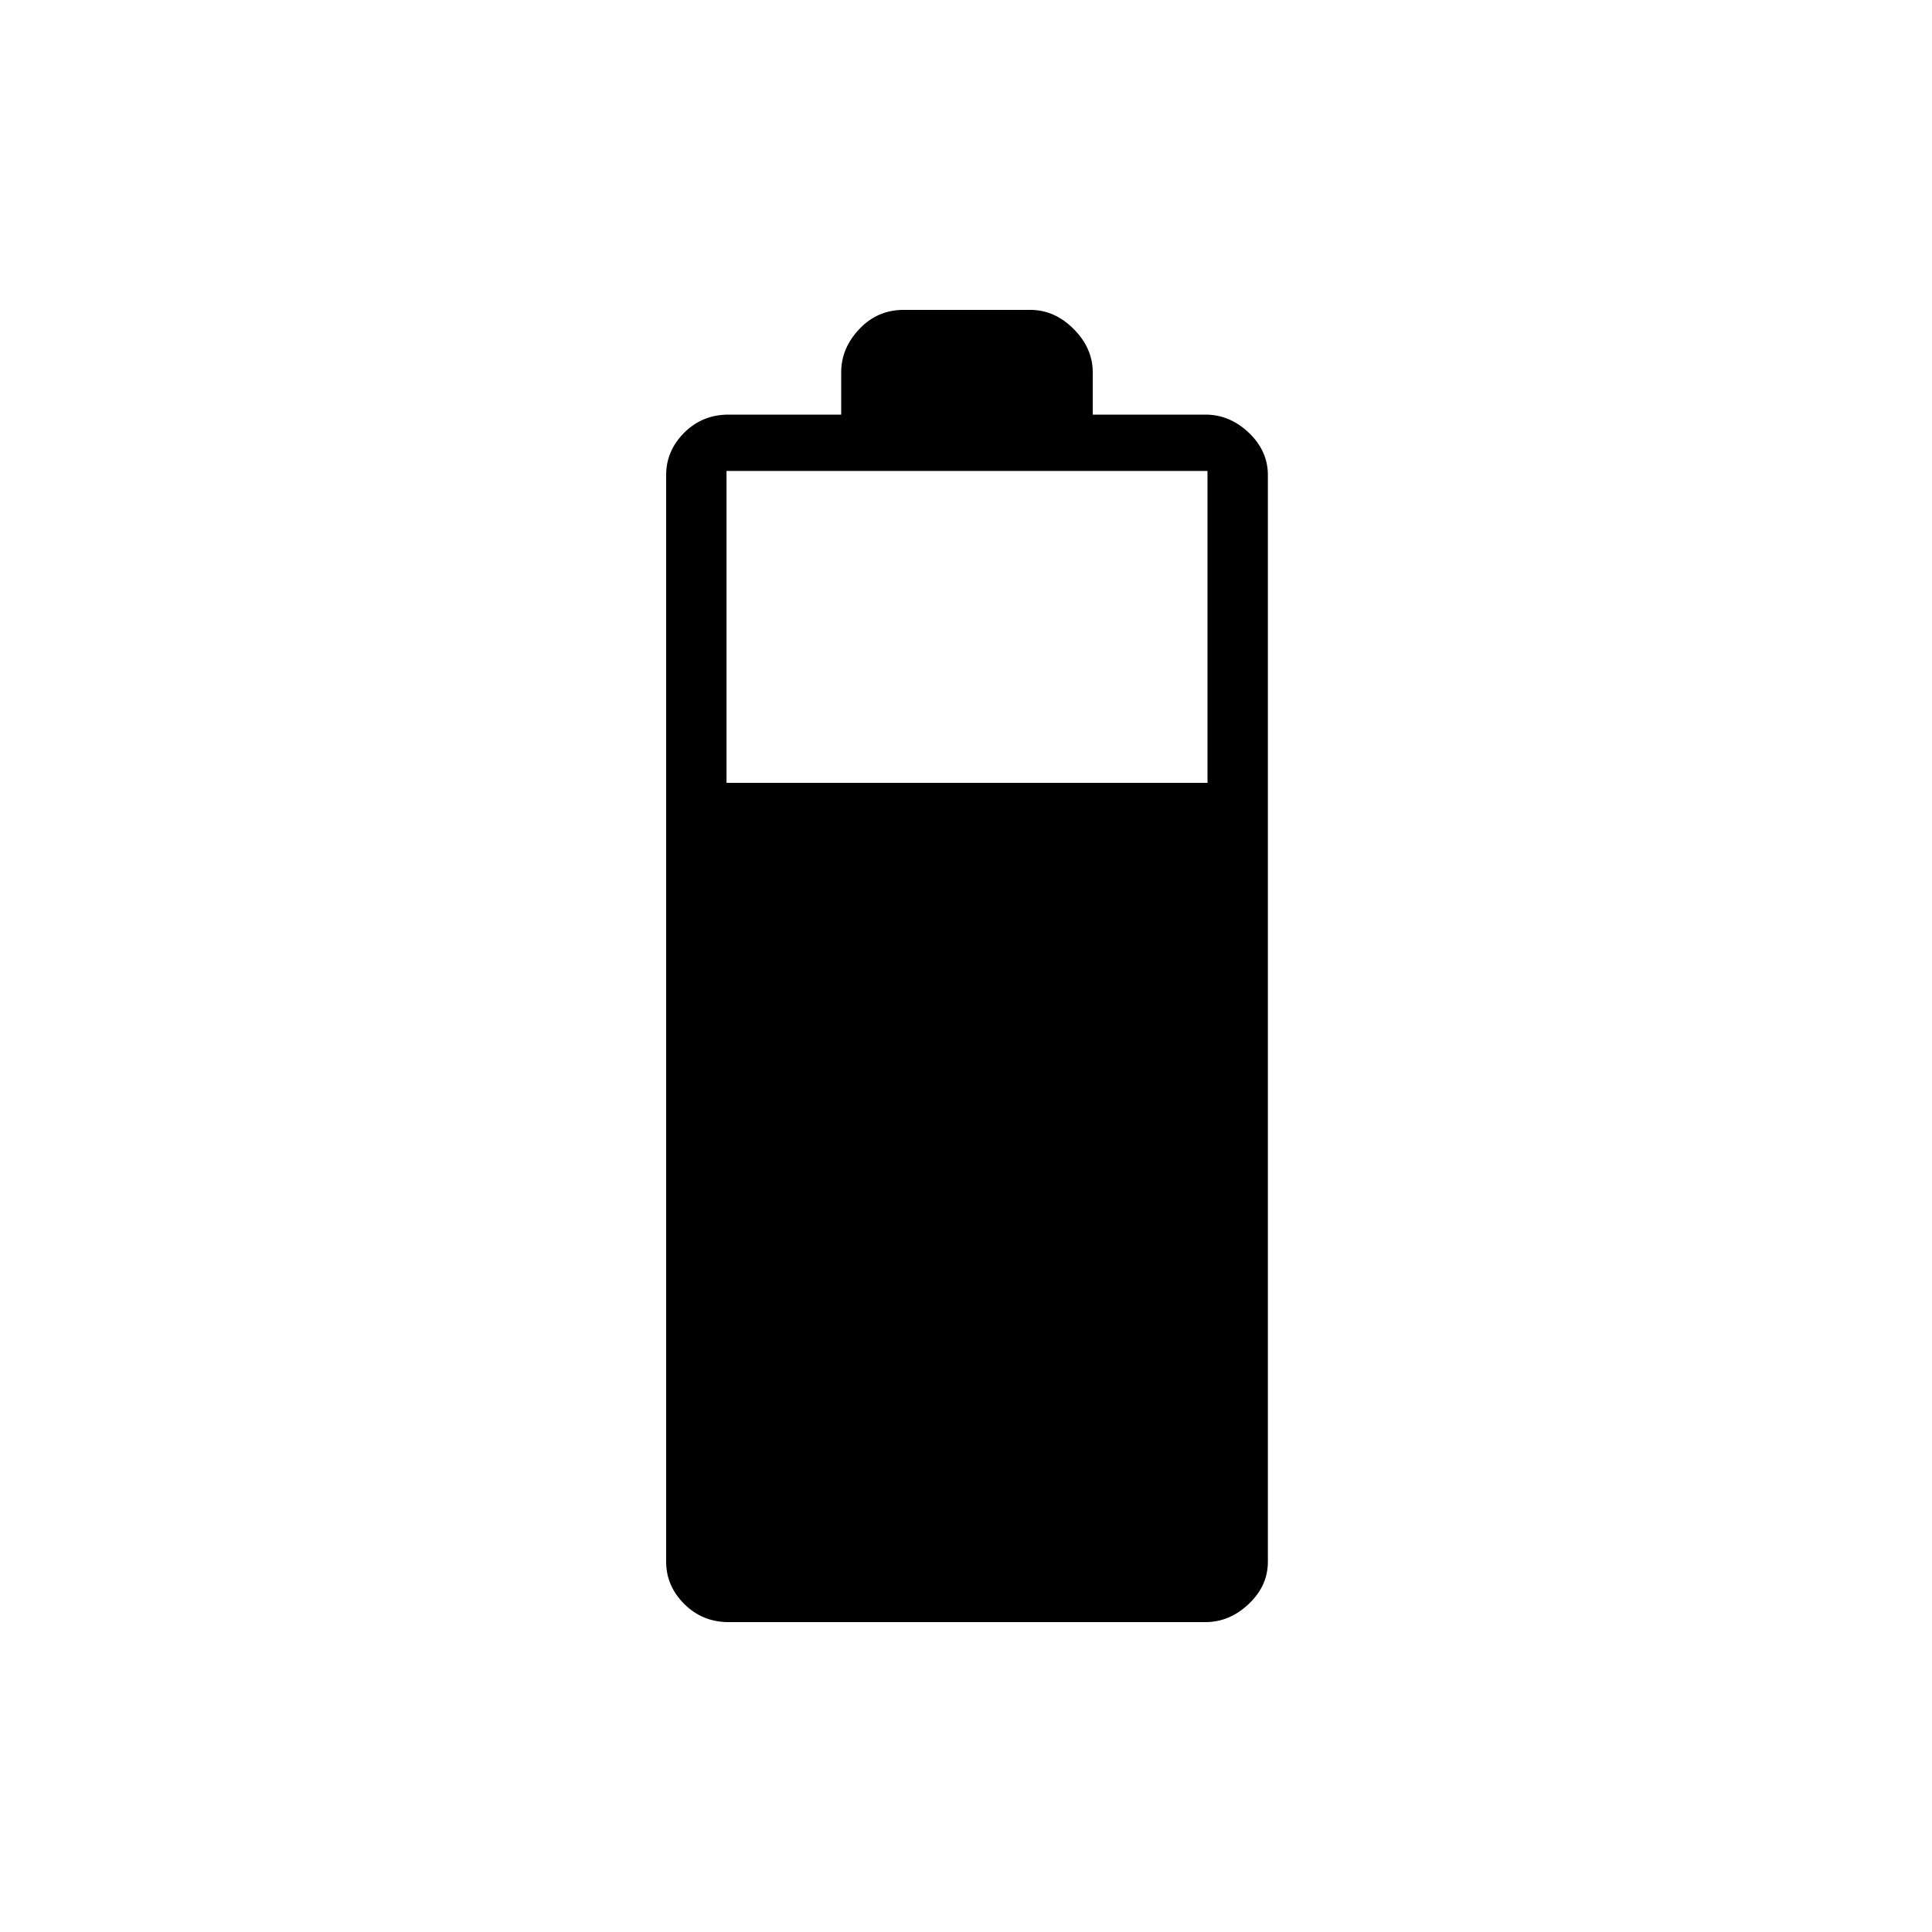 <svg xmlns="http://www.w3.org/2000/svg" height="20" width="20"><path d="M7.542 16.792q-.271 0-.459-.188-.187-.187-.187-.437V4.917q0-.25.187-.438.188-.187.459-.187h1.166v-.438q0-.25.188-.448.187-.198.458-.198h1.313q.25 0 .448.198.197.198.197.448v.438h1.167q.25 0 .448.187.198.188.198.438v11.25q0 .25-.198.437-.198.188-.448.188Zm-.021-8.688H12.5V4.875H7.521Z"/></svg>